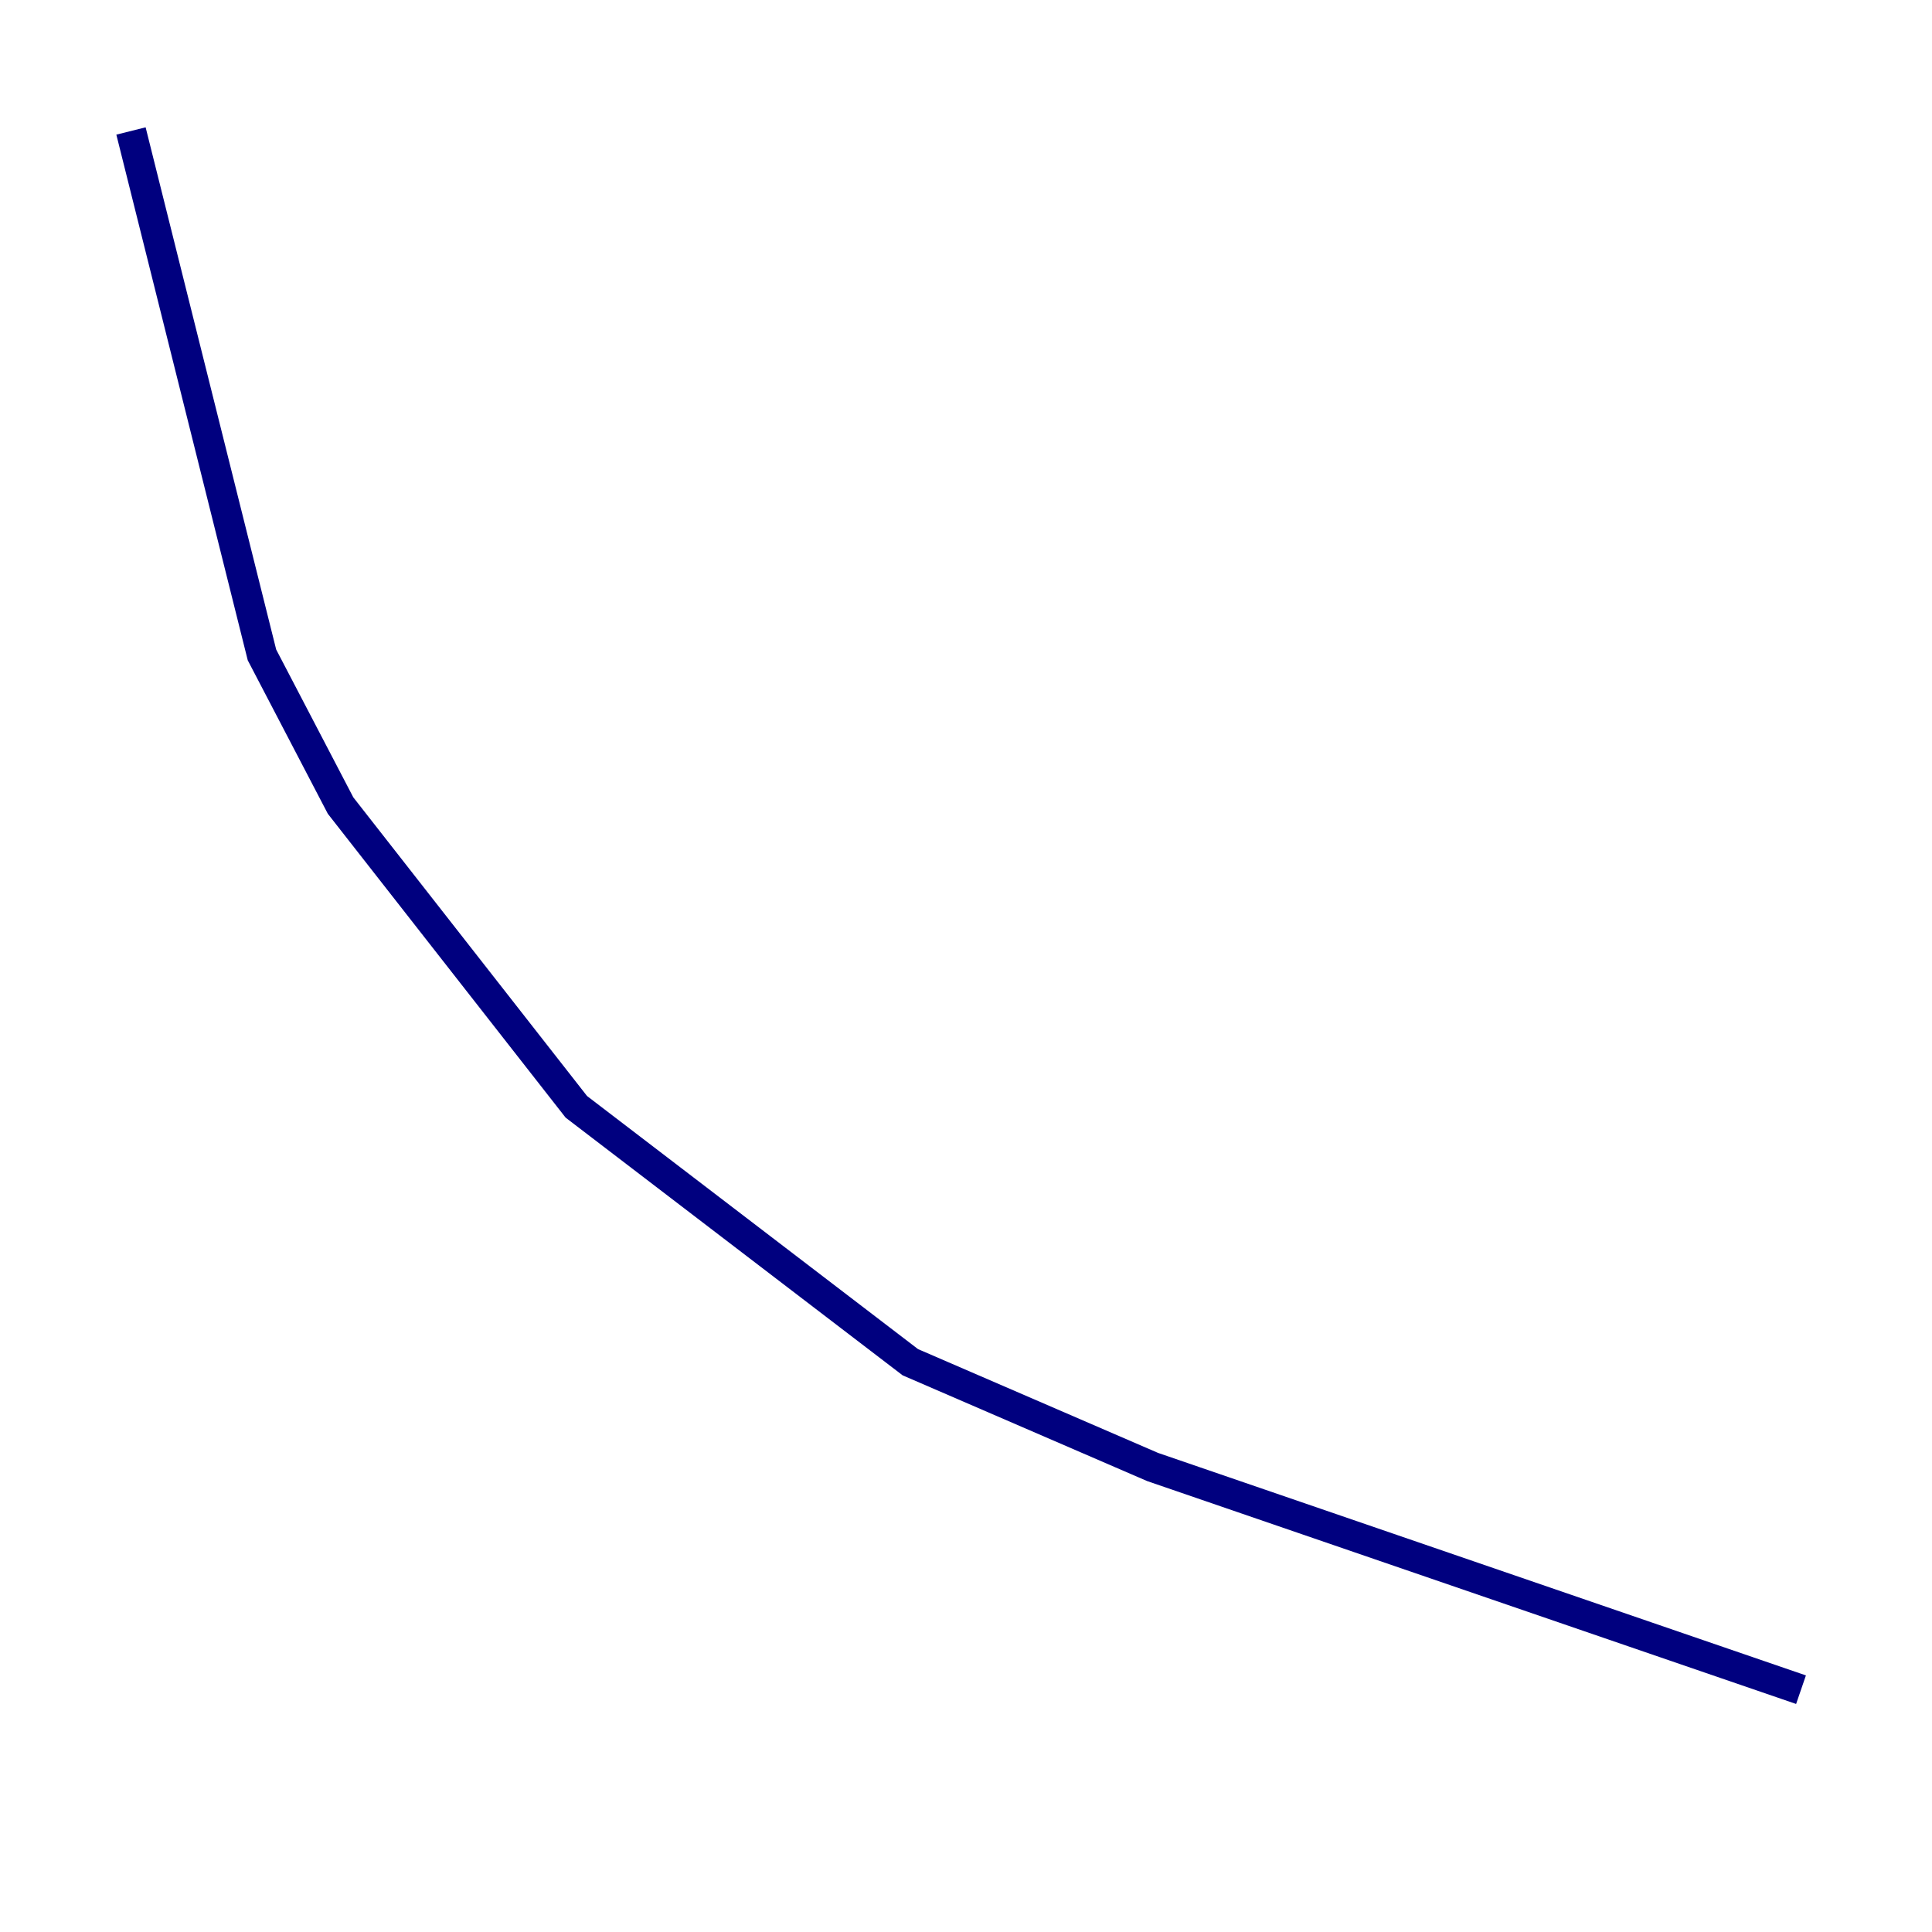<?xml version="1.0" encoding="utf-8" ?>
<svg baseProfile="tiny" height="128" version="1.2" viewBox="0,0,128,128" width="128" xmlns="http://www.w3.org/2000/svg" xmlns:ev="http://www.w3.org/2001/xml-events" xmlns:xlink="http://www.w3.org/1999/xlink"><defs /><polyline fill="none" points="119.322,111.946 76.366,97.193 60.312,90.251 38.183,73.329 22.563,53.37 17.356,43.39 8.678,8.678" stroke="#00007f" stroke-width="2" /></svg>